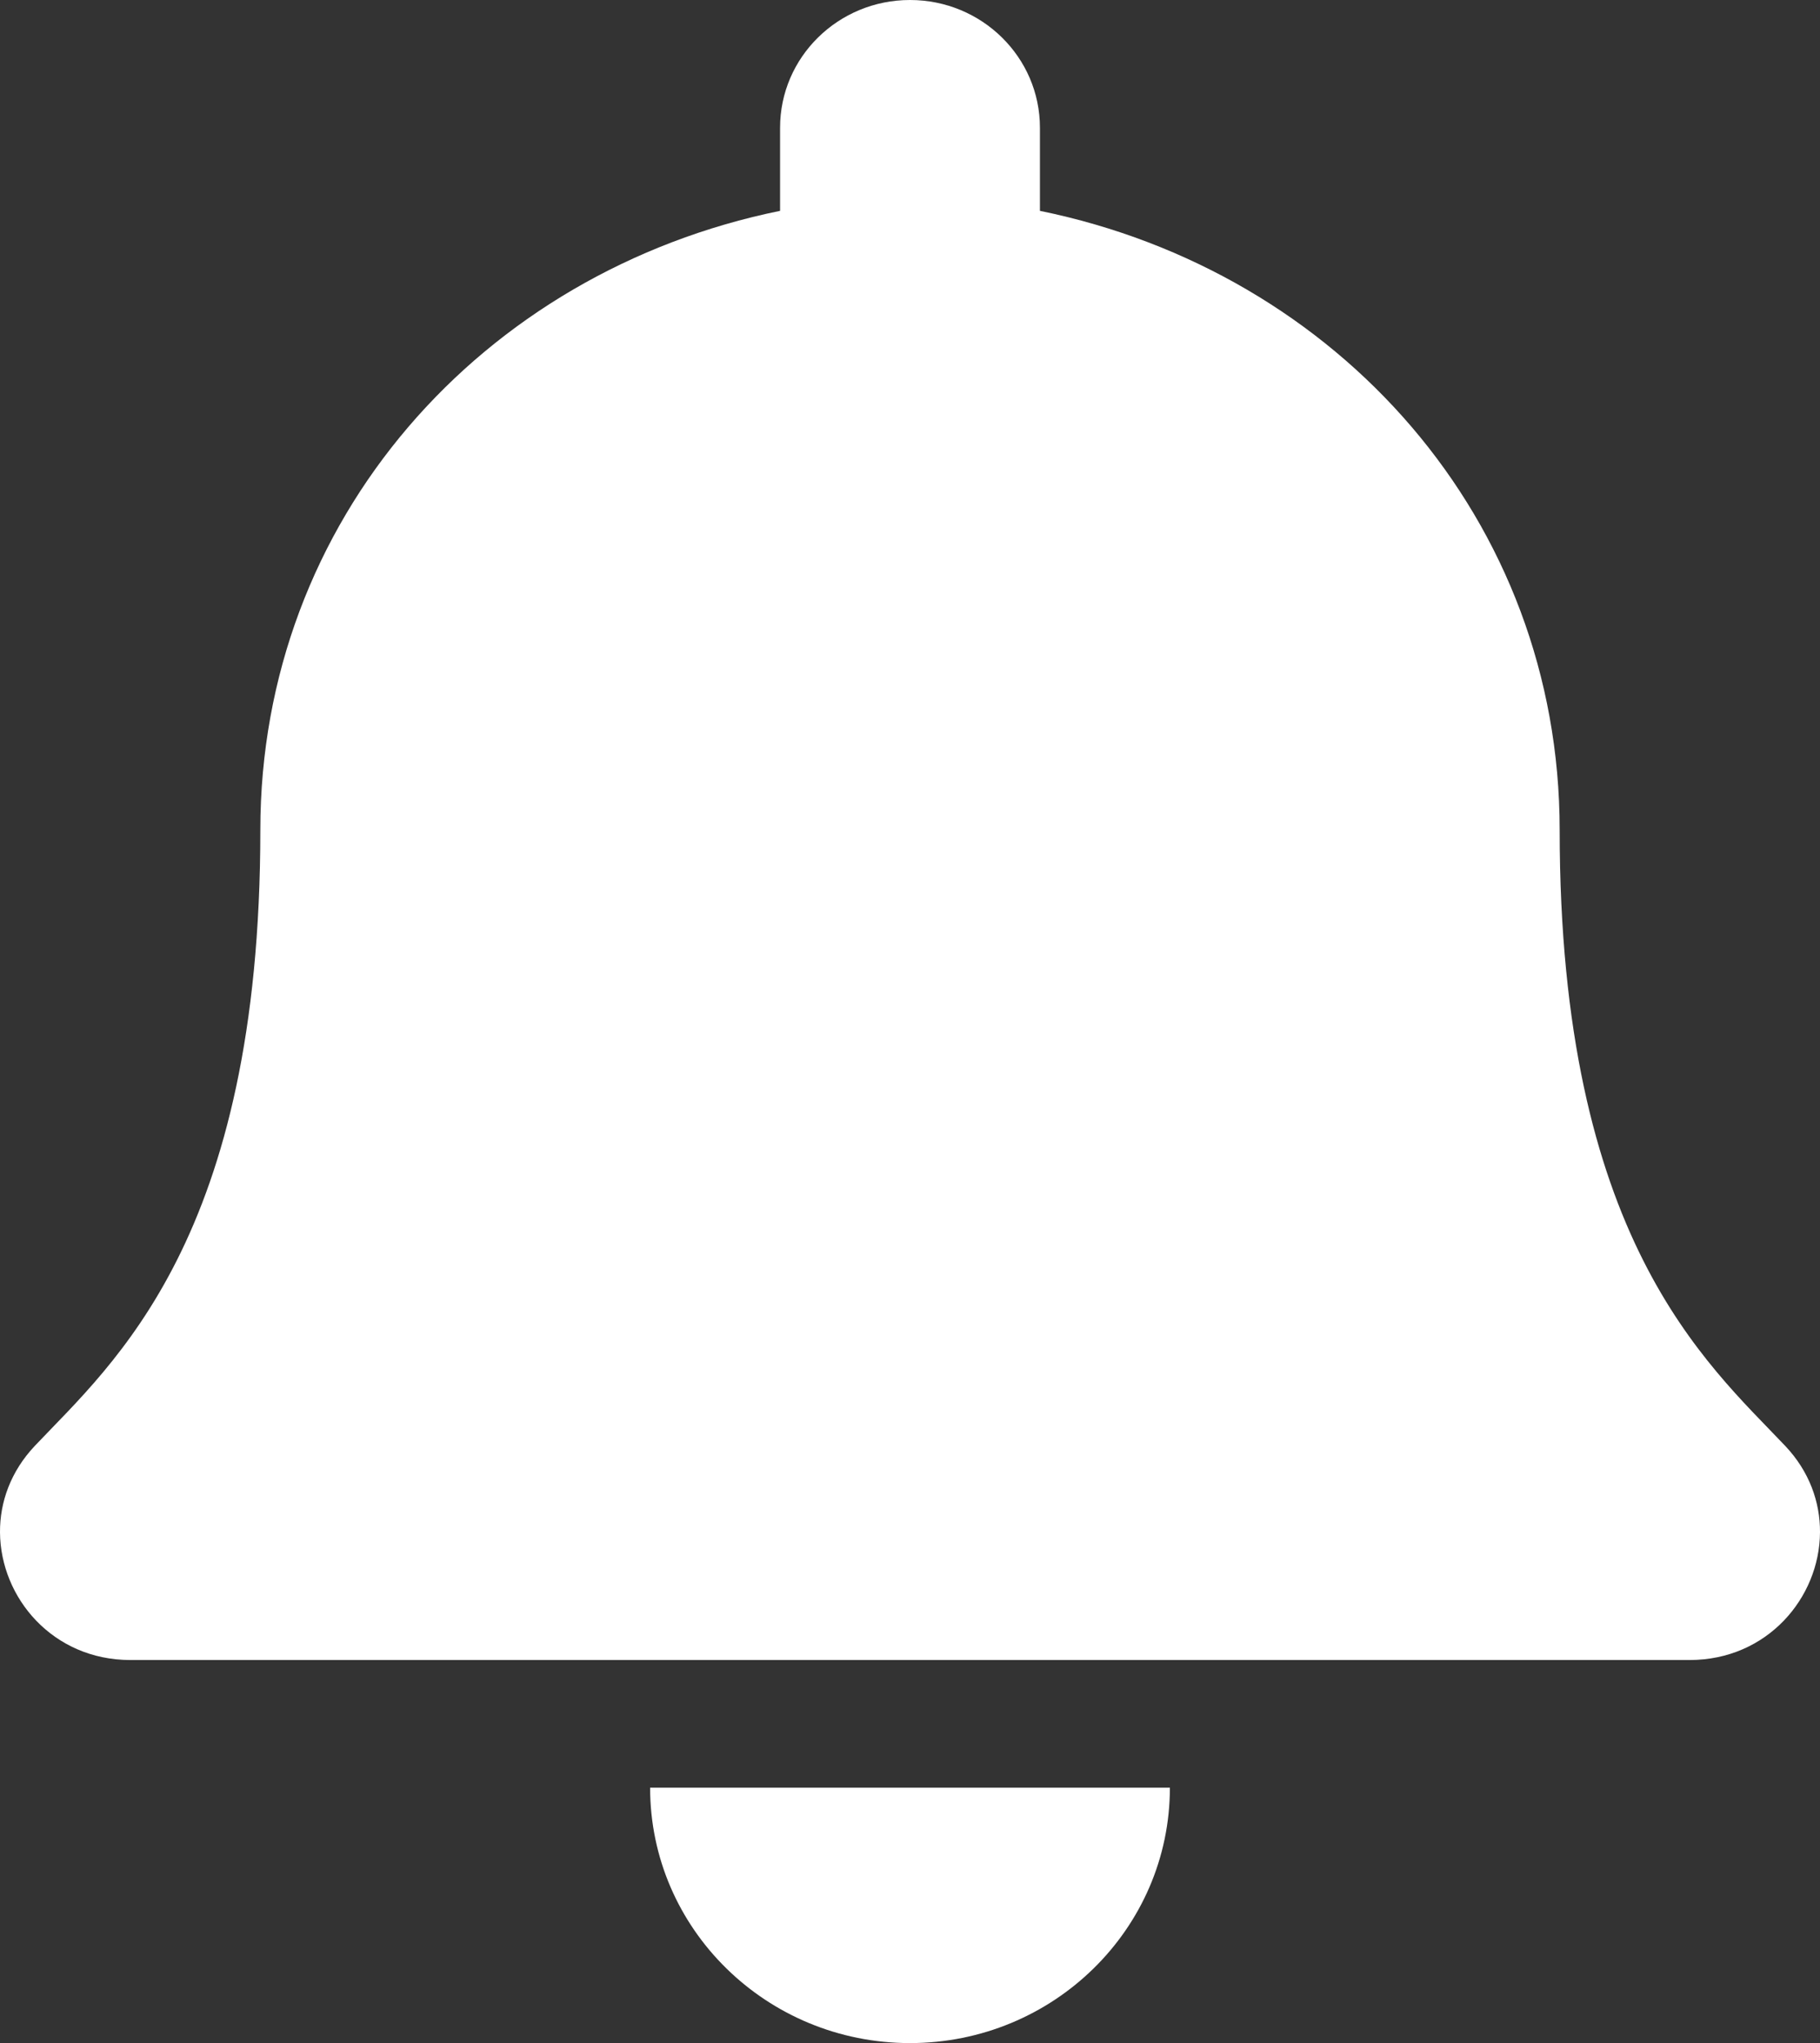 <svg width="49" height="55" viewBox="0 0 49 55" fill="none" xmlns="http://www.w3.org/2000/svg">
<rect x="0" y="0" width="49" height="55" fill="#333333" stroke="none"/>
<path d="M24.5 55C28.363 55 31.497 51.922 31.497 48.125H17.503C17.503 51.922 20.637 55 24.5 55ZM48.058 38.918C45.945 36.688 41.991 33.333 41.991 22.344C41.991 13.997 36.032 7.315 27.998 5.676V3.438C27.998 1.539 26.432 0 24.5 0C22.568 0 21.002 1.539 21.002 3.438V5.676C12.967 7.315 7.009 13.997 7.009 22.344C7.009 33.333 3.055 36.688 0.942 38.918C0.286 39.611 -0.005 40.439 7.56204e-05 41.25C0.012 43.012 1.42 44.688 3.511 44.688H45.489C47.58 44.688 48.989 43.012 49 41.25C49.005 40.439 48.715 39.61 48.058 38.918Z" fill="white"/>
</svg>
